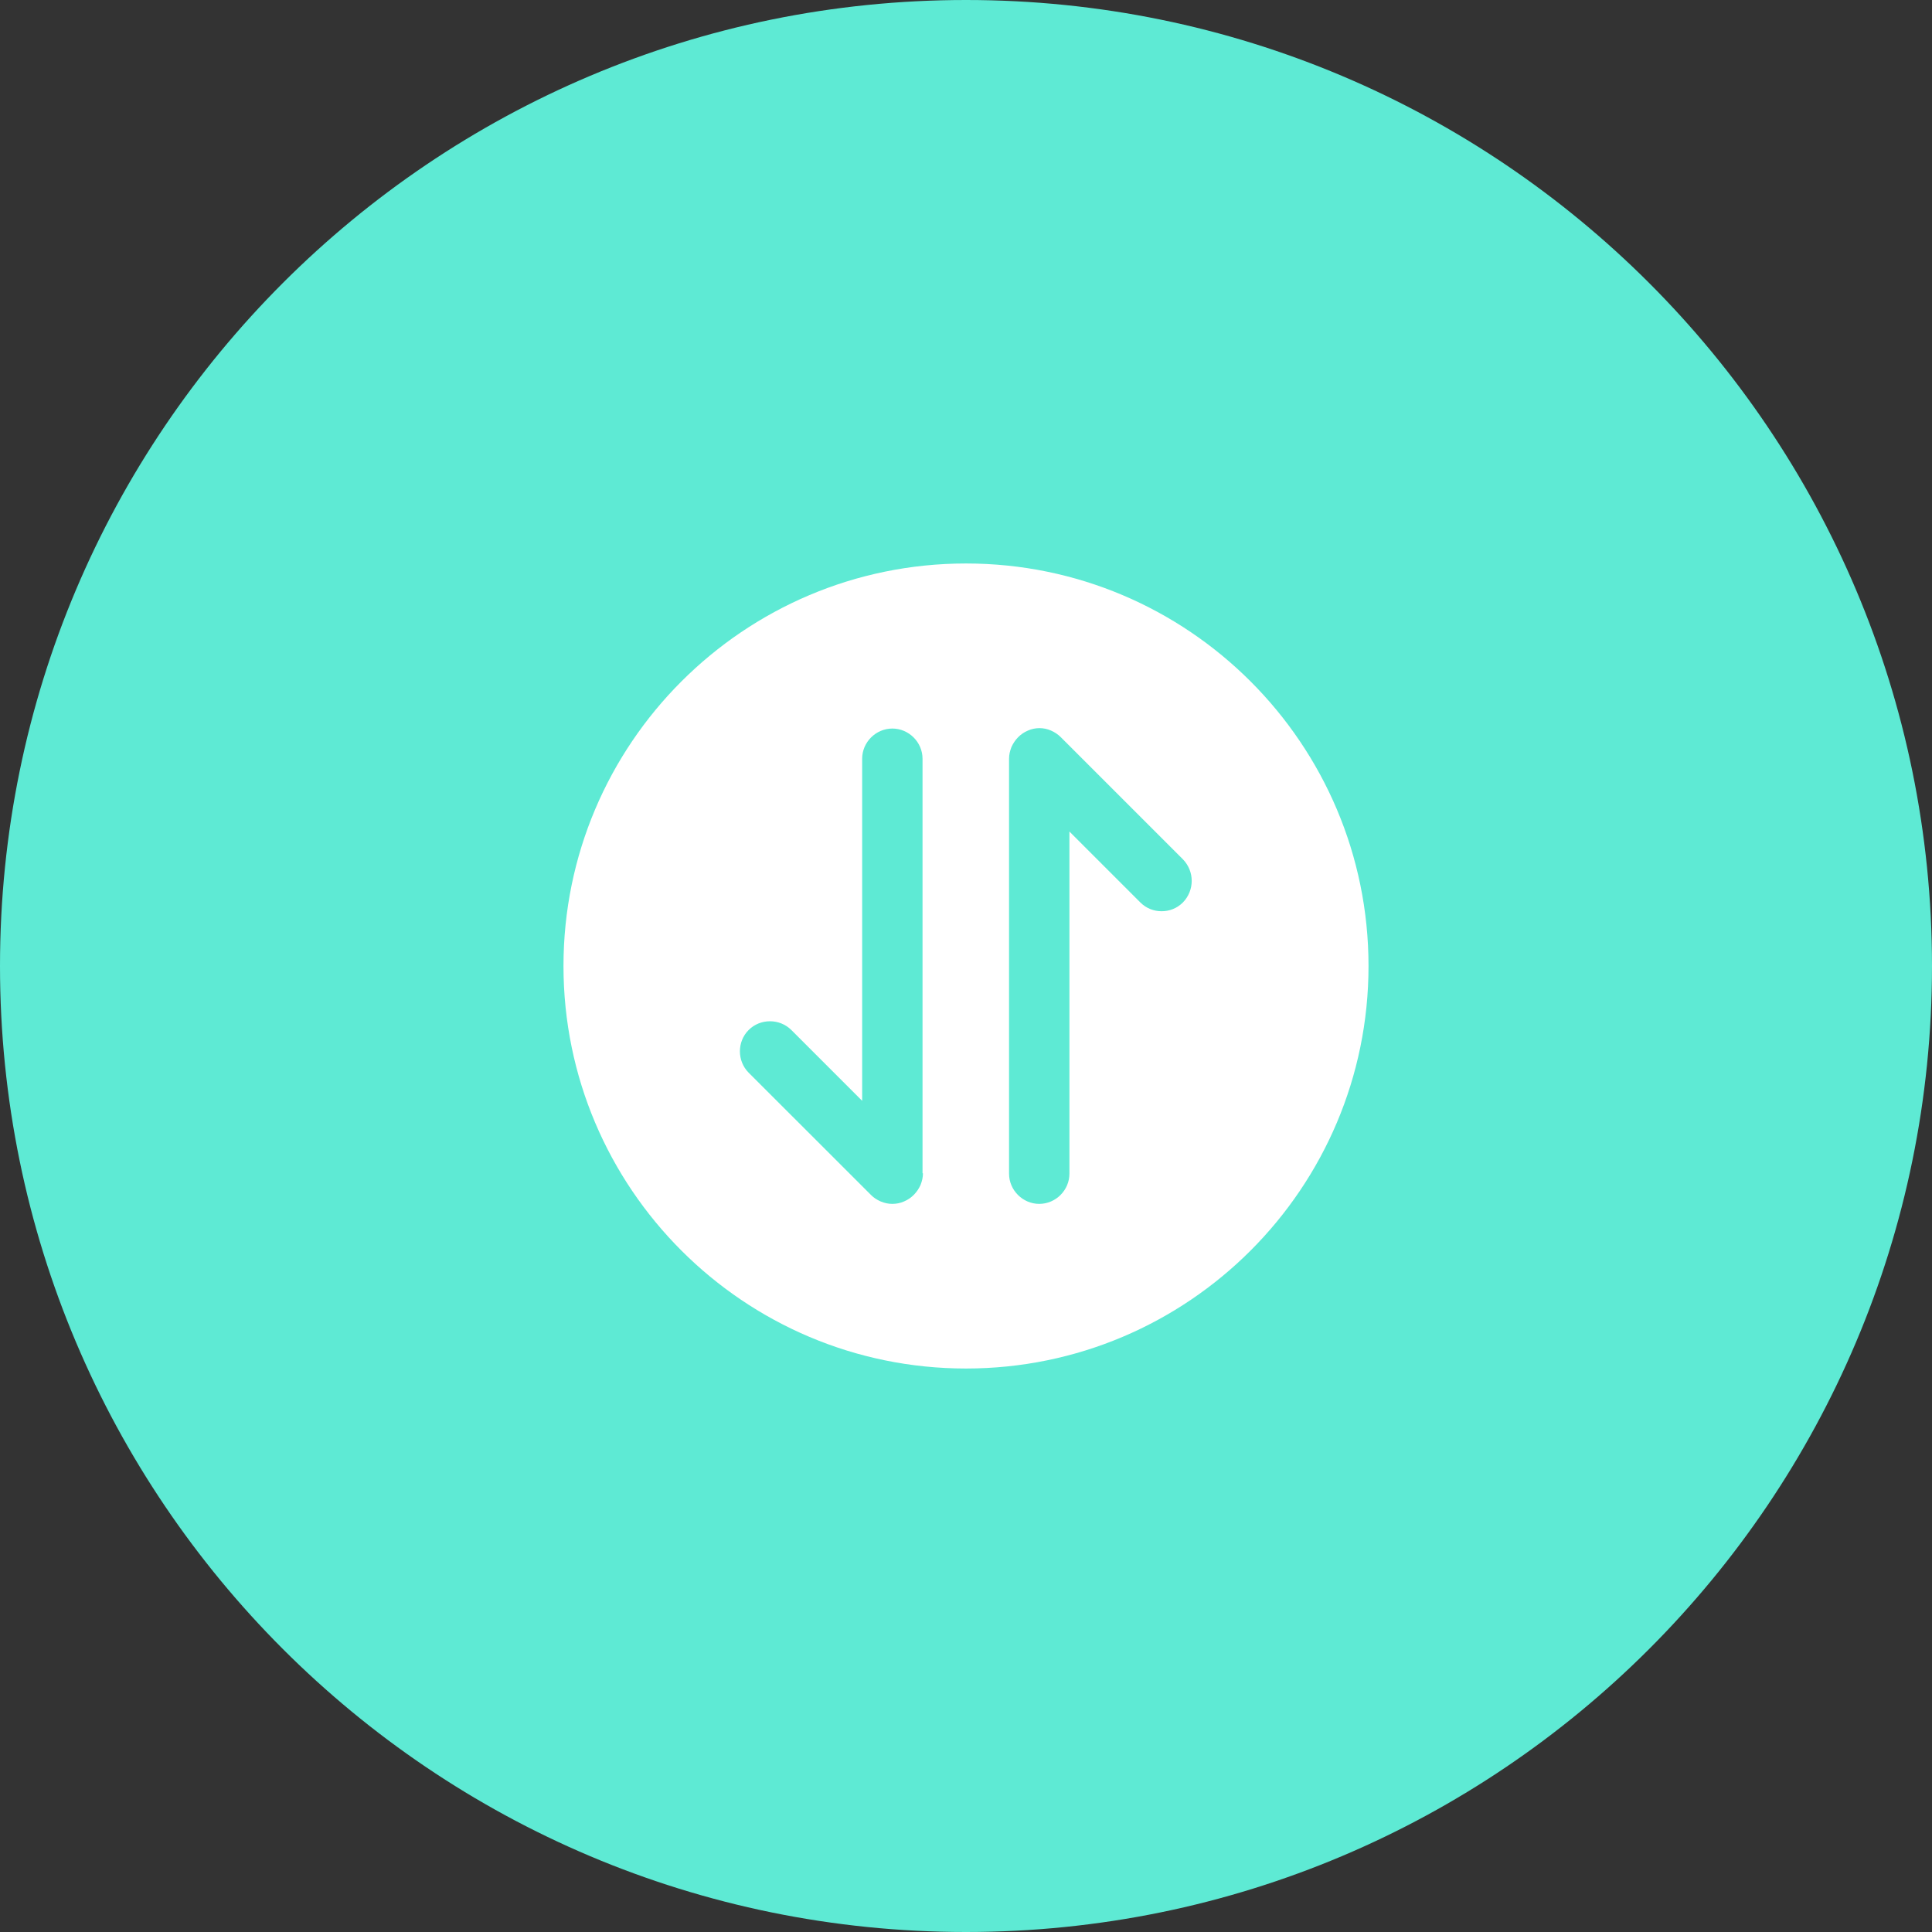 <svg width="32" height="32" viewBox="0 0 32 32" fill="none" xmlns="http://www.w3.org/2000/svg">
<rect x="0" y="0" width="32" height="32" fill="#333333" stroke="none"/>
<path d="M0 16C0 7.163 7.163 0 16 0C24.837 0 32 7.163 32 16C32 24.837 24.837 32 16 32C7.163 32 0 24.837 0 16Z" fill="#5EEAD4"/>
<path d="M16 9.333C12.32 9.333 9.333 12.32 9.333 16C9.333 19.68 12.32 22.667 16 22.667C19.68 22.667 22.667 19.68 22.667 16C22.667 12.32 19.68 9.333 16 9.333ZM15.287 19.433C15.287 19.5 15.273 19.56 15.247 19.627C15.193 19.747 15.1 19.847 14.973 19.9C14.913 19.927 14.847 19.94 14.78 19.94C14.713 19.94 14.653 19.927 14.587 19.9C14.527 19.873 14.473 19.84 14.427 19.793L12.4 17.767C12.207 17.573 12.207 17.253 12.4 17.06C12.593 16.867 12.913 16.867 13.107 17.06L14.28 18.233V12.567C14.28 12.293 14.507 12.067 14.78 12.067C15.053 12.067 15.28 12.293 15.28 12.567V19.433H15.287ZM19.593 14.947C19.493 15.047 19.367 15.093 19.24 15.093C19.113 15.093 18.987 15.047 18.887 14.947L17.713 13.773V19.44C17.713 19.713 17.487 19.94 17.213 19.94C16.94 19.94 16.713 19.713 16.713 19.44V12.567C16.713 12.5 16.727 12.44 16.753 12.373C16.807 12.253 16.9 12.153 17.027 12.1C17.147 12.047 17.287 12.047 17.407 12.1C17.467 12.127 17.52 12.16 17.567 12.207L19.593 14.233C19.787 14.433 19.787 14.747 19.593 14.947Z" fill="white"/>
</svg>
